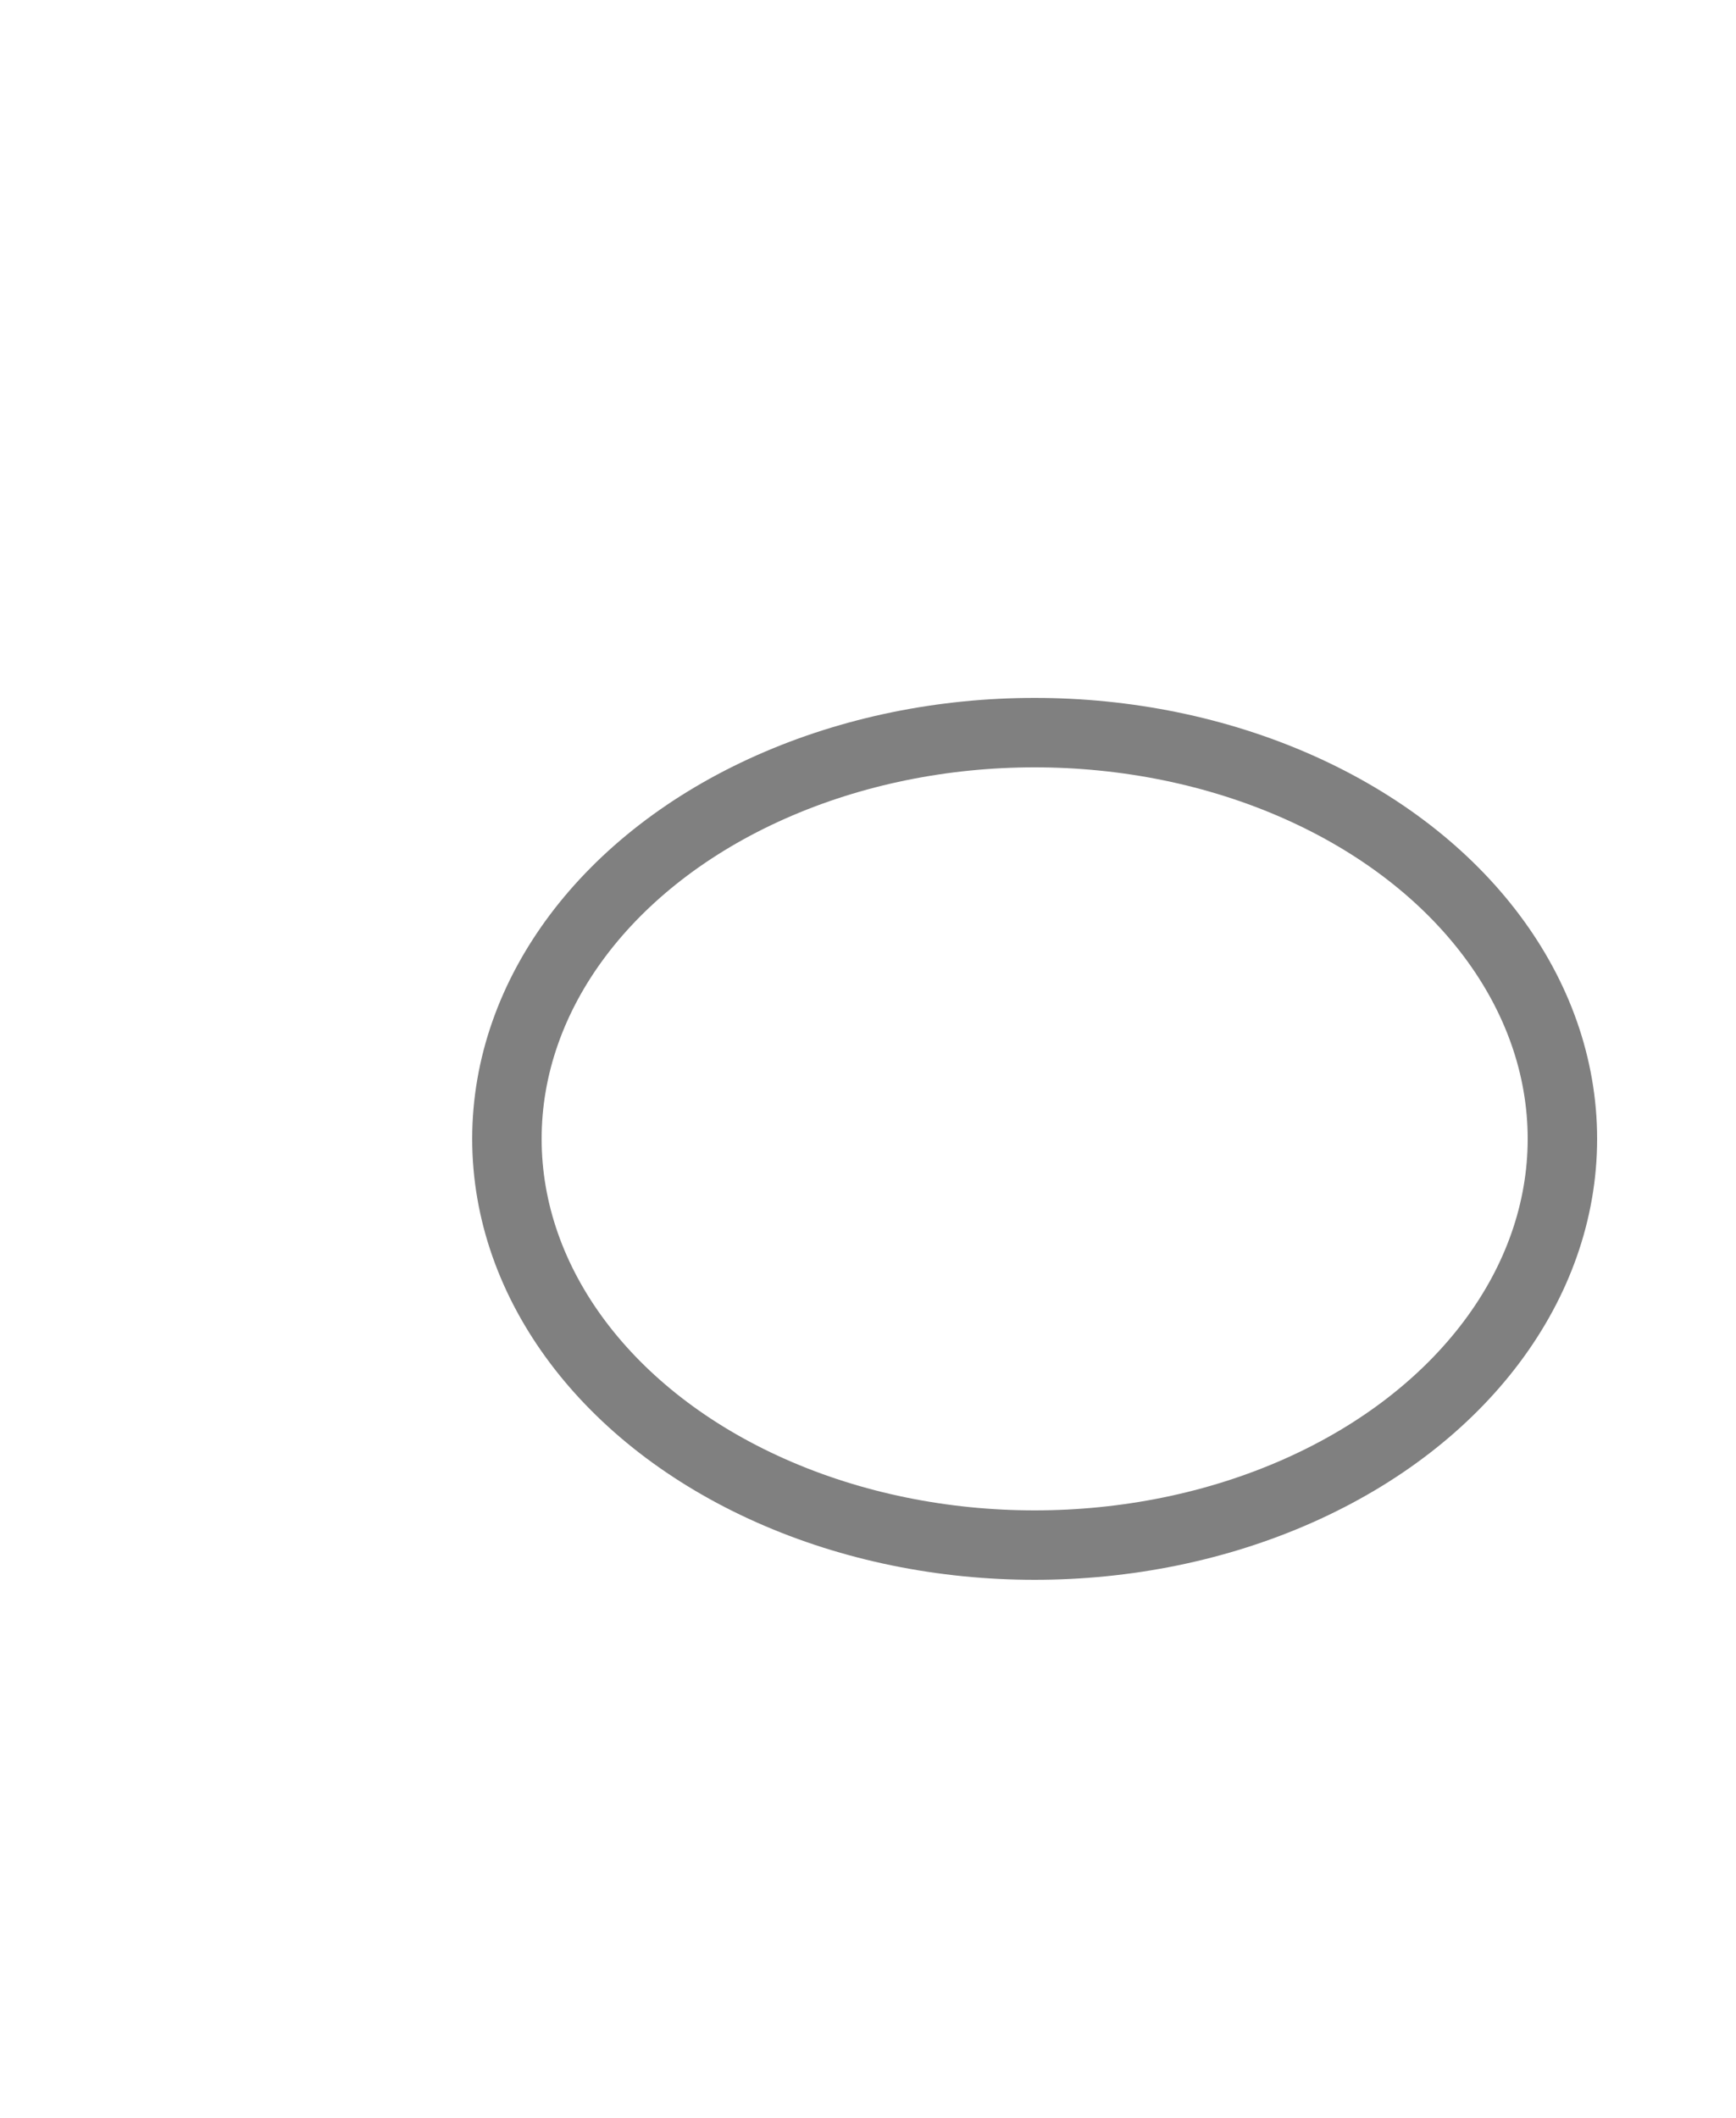 <svg width="500px" height="610px" xmlns="http://www.w3.org/2000/svg">
<defs>
    <filter id="filter" filterUnits="objectBoundingBox" primitiveUnits="objectBoundingBox">
        <feFlood/>
        <feDiffuseLighting lighting-color="rgb(0, 255, 0)" x="-0.1" y="-0.16">
            <feSpotLight x="-0.4" y="-0.6" z="1.7" pointsAtX="0.2" pointsAtY="0.2" pointsAtZ="0.5" limitingConeAngle="12" />
        </feDiffuseLighting>
        <feComponentTransfer>
            <feFuncG type="discrete" tableValues="0 1"/>
        </feComponentTransfer>
    </filter>
</defs>
<rect x="110" y="150" width="400" height="320" fill="none" filter="url(#filter)"/>
<!-- Mask off slight differences in point light radius -->
<ellipse cx="298" cy="328" rx="152" ry="117" fill="none" stroke="gray" stroke-width="20" style="transform: rotate(48deg); transform-origin: 50% 50%; transform-box: fill-box;"/>
</svg>

